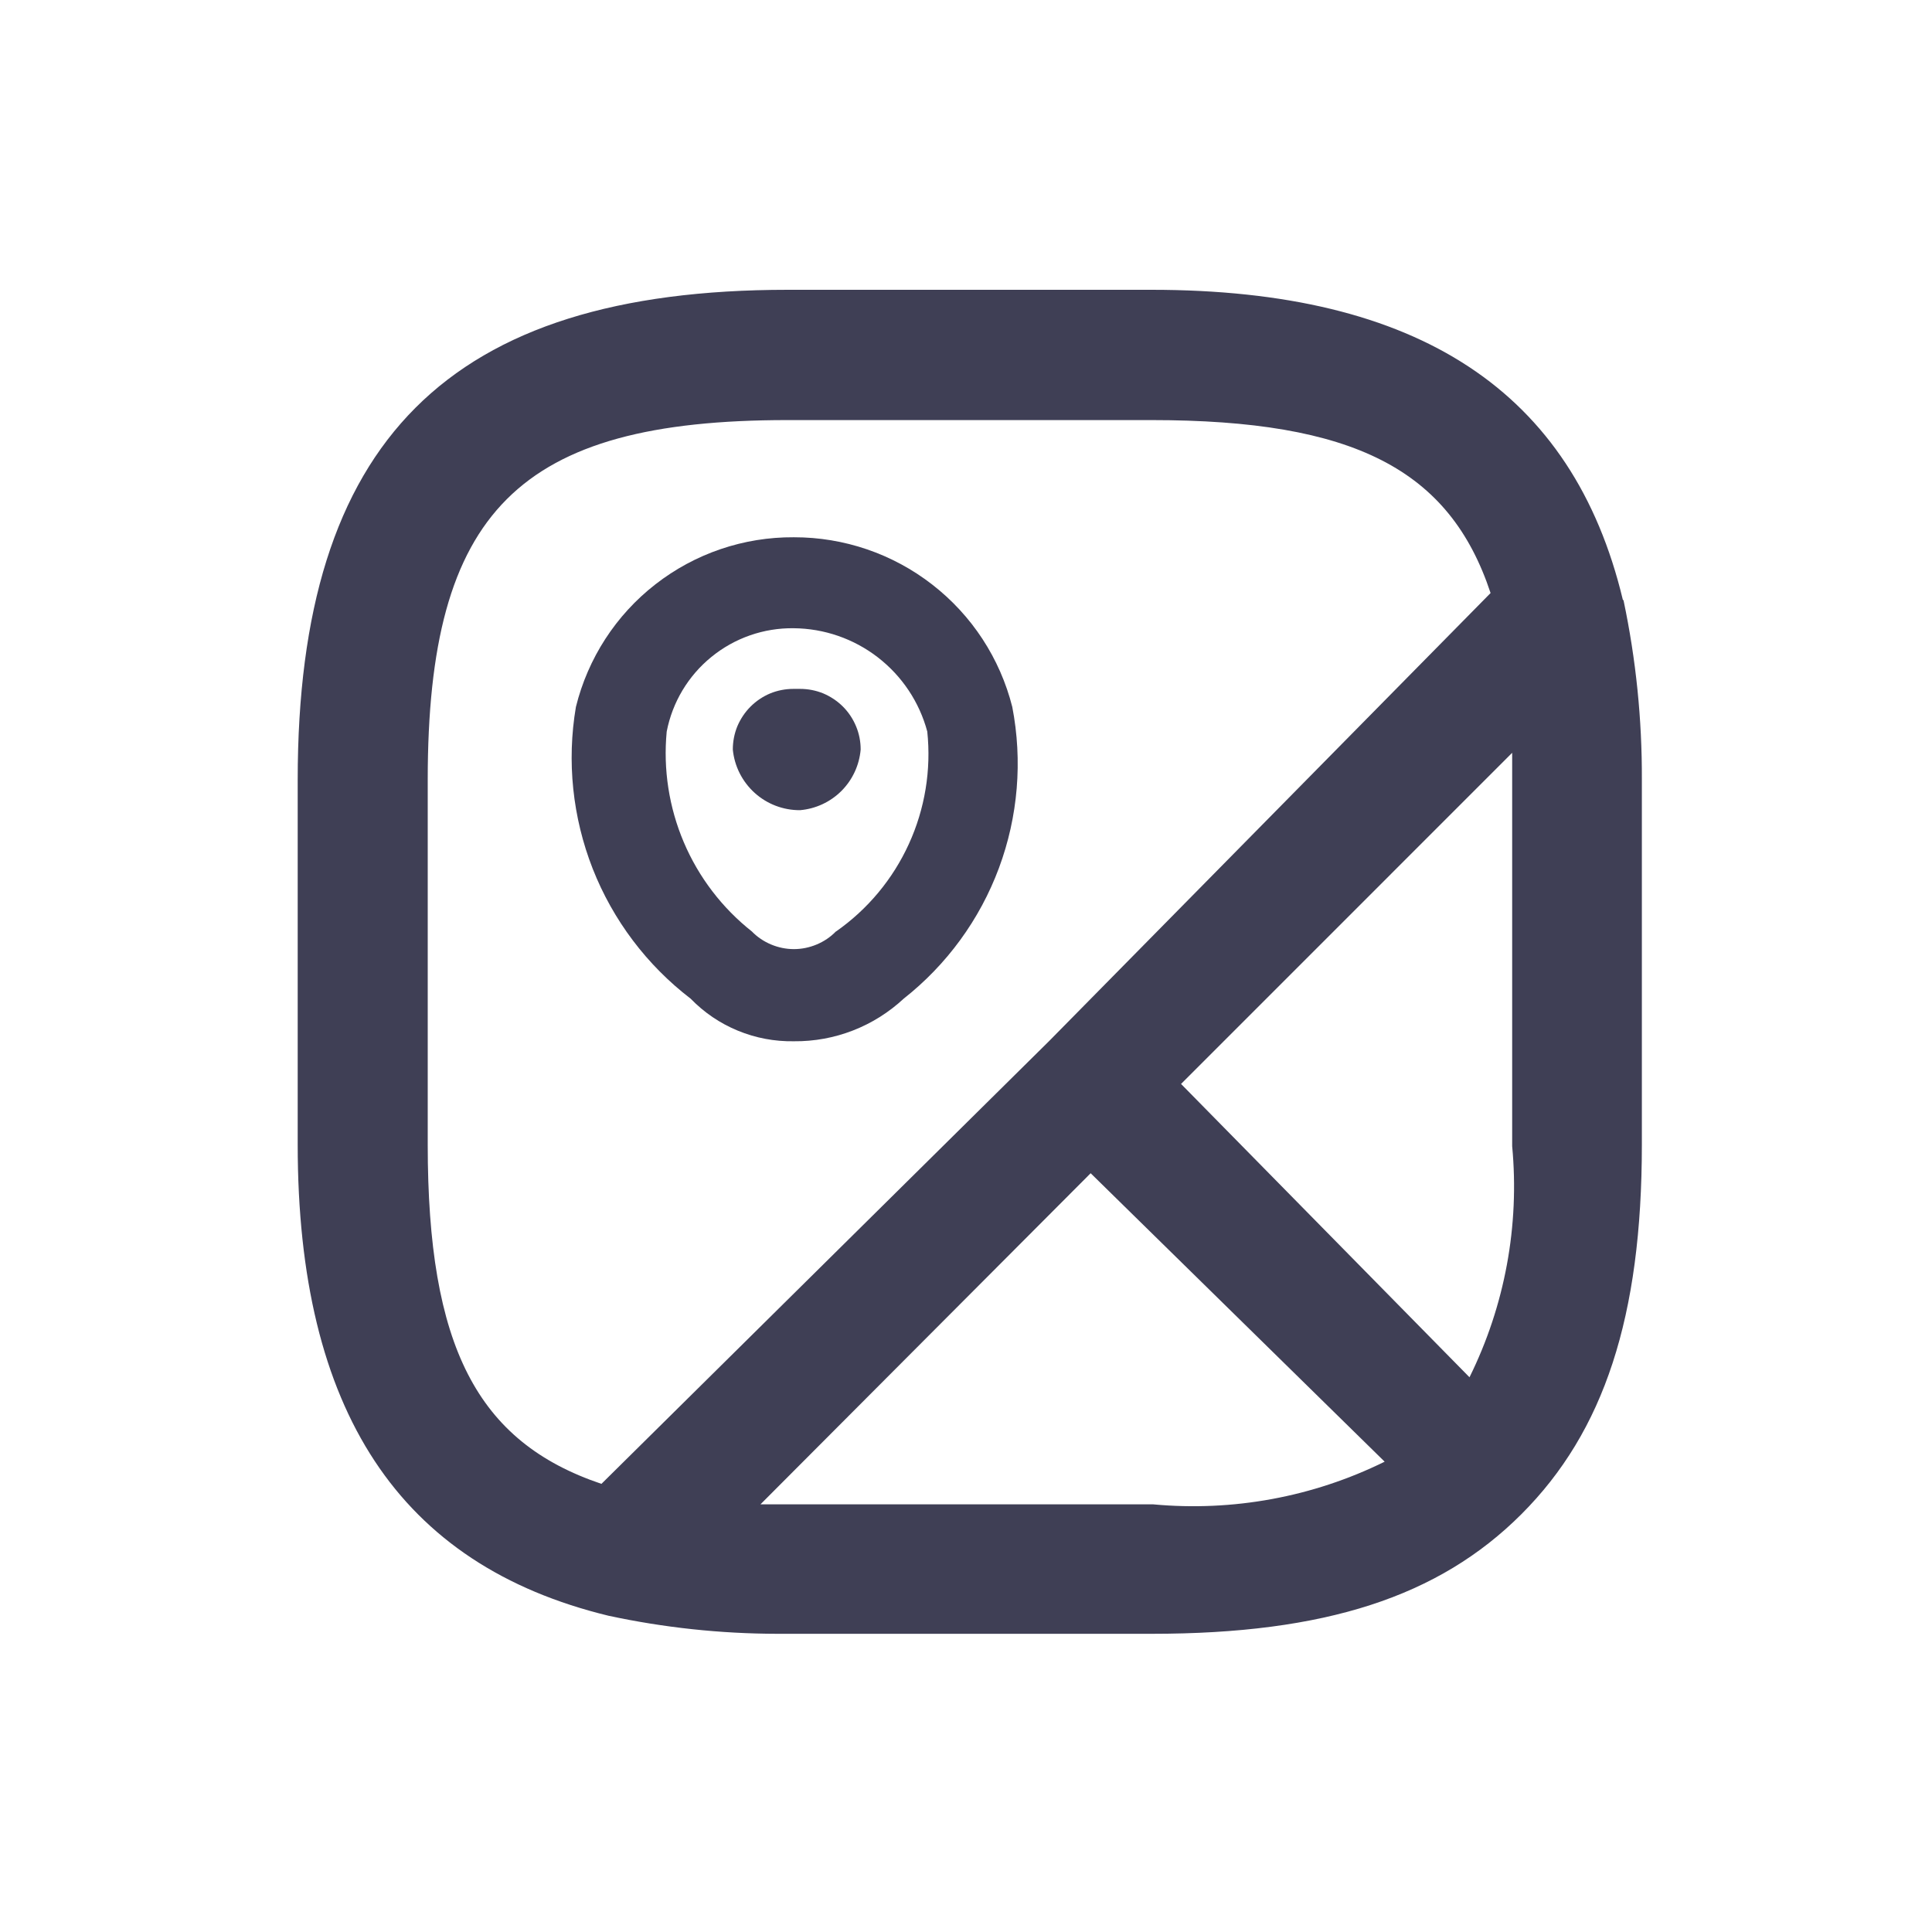 <svg width="23" height="23" viewBox="0 0 23 23" fill="none" xmlns="http://www.w3.org/2000/svg">
<g id="Group 95">
<g id="Group 849">
<g id="Group 848">
<g id="Group 847">
<g id="Group 846">
<path id="Path 854" d="M19.328 7.148L19.319 7.138C18.724 4.66 16.89 3.45 13.709 3.45H9.378C5.339 3.45 3.544 5.25 3.544 9.284V13.626C3.544 16.796 4.754 18.631 7.244 19.235C7.905 19.377 8.578 19.449 9.254 19.45H13.712C15.771 19.45 17.127 19.011 18.112 18.026C19.097 17.041 19.546 15.674 19.546 13.626V9.284C19.549 8.566 19.476 7.85 19.328 7.148ZM14.06 12.904L18.002 8.962V13.645C18.091 14.591 17.915 15.544 17.494 16.396L14.06 12.904ZM7.16 17.665C5.677 17.165 5.092 16.026 5.092 13.626V9.284C5.092 6.084 6.175 5.001 9.375 5.001H13.706C16.116 5.001 17.257 5.587 17.745 7.06L12.487 12.396L7.16 17.665ZM13.726 17.909H9.053L12.984 13.967L16.484 17.401C15.63 17.822 14.677 17.997 13.729 17.909H13.726Z" fill="#3F3F55"/>
</g>
</g>
<path id="Path 855" d="M12.051 8.416C11.905 7.838 11.57 7.325 11.098 6.959C10.627 6.593 10.048 6.395 9.451 6.396C8.854 6.392 8.274 6.589 7.803 6.956C7.332 7.322 6.999 7.837 6.856 8.416C6.746 9.064 6.816 9.73 7.056 10.342C7.297 10.954 7.7 11.489 8.222 11.889C8.381 12.053 8.572 12.183 8.784 12.27C8.995 12.357 9.222 12.4 9.451 12.396C9.936 12.401 10.403 12.219 10.758 11.889C11.271 11.485 11.664 10.947 11.892 10.334C12.12 9.721 12.175 9.058 12.051 8.416ZM9.951 11.089C9.886 11.156 9.808 11.208 9.722 11.244C9.636 11.28 9.544 11.299 9.451 11.299C9.358 11.299 9.266 11.28 9.18 11.244C9.094 11.208 9.016 11.156 8.951 11.089C8.597 10.809 8.318 10.444 8.141 10.028C7.964 9.612 7.894 9.159 7.937 8.709C8.005 8.359 8.193 8.045 8.47 7.82C8.746 7.595 9.093 7.474 9.449 7.479C9.812 7.482 10.164 7.604 10.451 7.826C10.738 8.048 10.945 8.358 11.039 8.709C11.087 9.167 11.011 9.629 10.82 10.047C10.629 10.466 10.33 10.825 9.953 11.089H9.951Z" fill="#3F3F55"/>
<path id="Path 856" d="M10.246 8.923C10.23 9.109 10.149 9.284 10.017 9.416C9.885 9.548 9.71 9.629 9.524 9.645C9.325 9.646 9.132 9.573 8.984 9.439C8.836 9.305 8.743 9.121 8.724 8.923C8.724 8.828 8.742 8.734 8.778 8.646C8.815 8.559 8.868 8.479 8.935 8.412C9.002 8.345 9.081 8.292 9.169 8.255C9.257 8.219 9.351 8.201 9.446 8.201H9.524C9.619 8.201 9.713 8.219 9.801 8.255C9.888 8.292 9.968 8.345 10.035 8.412C10.102 8.479 10.155 8.559 10.191 8.646C10.228 8.734 10.246 8.828 10.246 8.923Z" fill="#3F3F55"/>
</g>
</g>
</g>
</svg>
